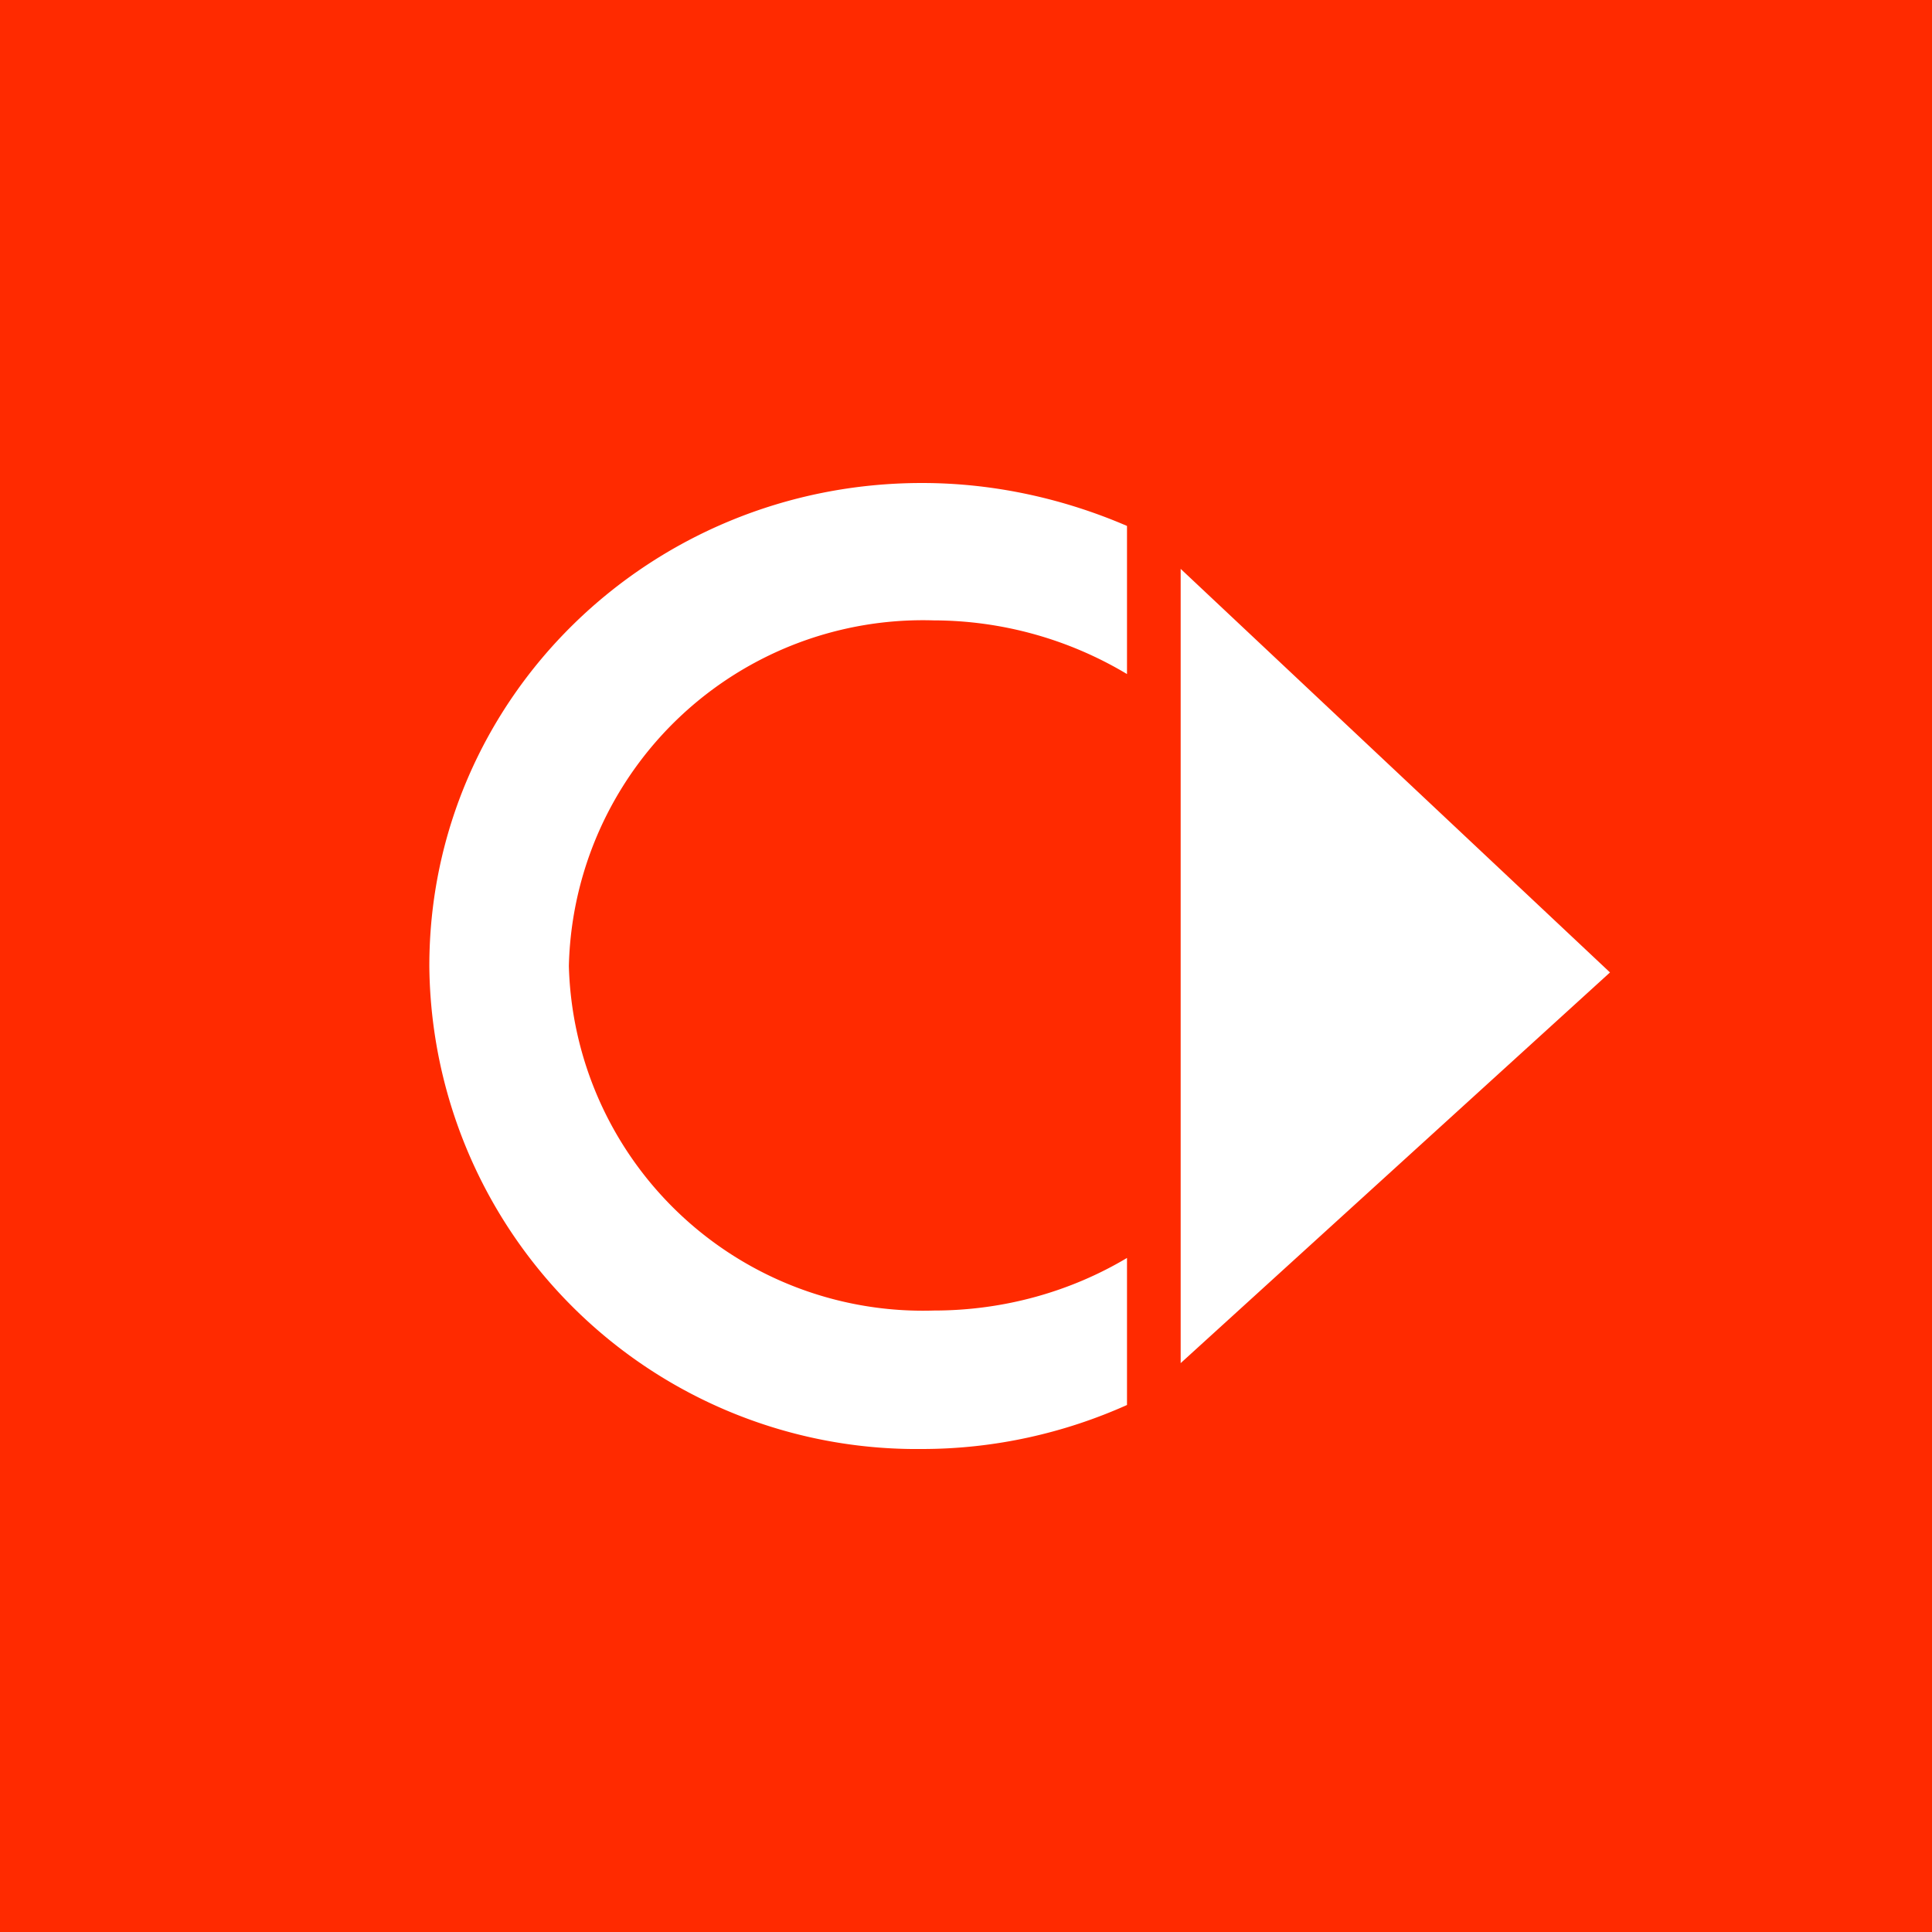 <!-- by TradingView --><svg width="18" height="18" viewBox="0 0 18 18" xmlns="http://www.w3.org/2000/svg"><path fill="#FF2A00" d="M0 0h18v18H0z"/><path d="M8.59 4.5c.68 0 1.33.15 1.91.4v1.38a3.52 3.52 0 0 0-1.8-.5A3.3 3.3 0 0 0 5.3 9a3.3 3.3 0 0 0 3.4 3.21c.66 0 1.28-.18 1.8-.49v1.37c-.58.26-1.23.41-1.91.41A4.54 4.54 0 0 1 4 9c0-2.49 2.05-4.5 4.59-4.5Zm2.41.8v7.4l4-3.64-4-3.76Z" fill="#fff"/></svg>